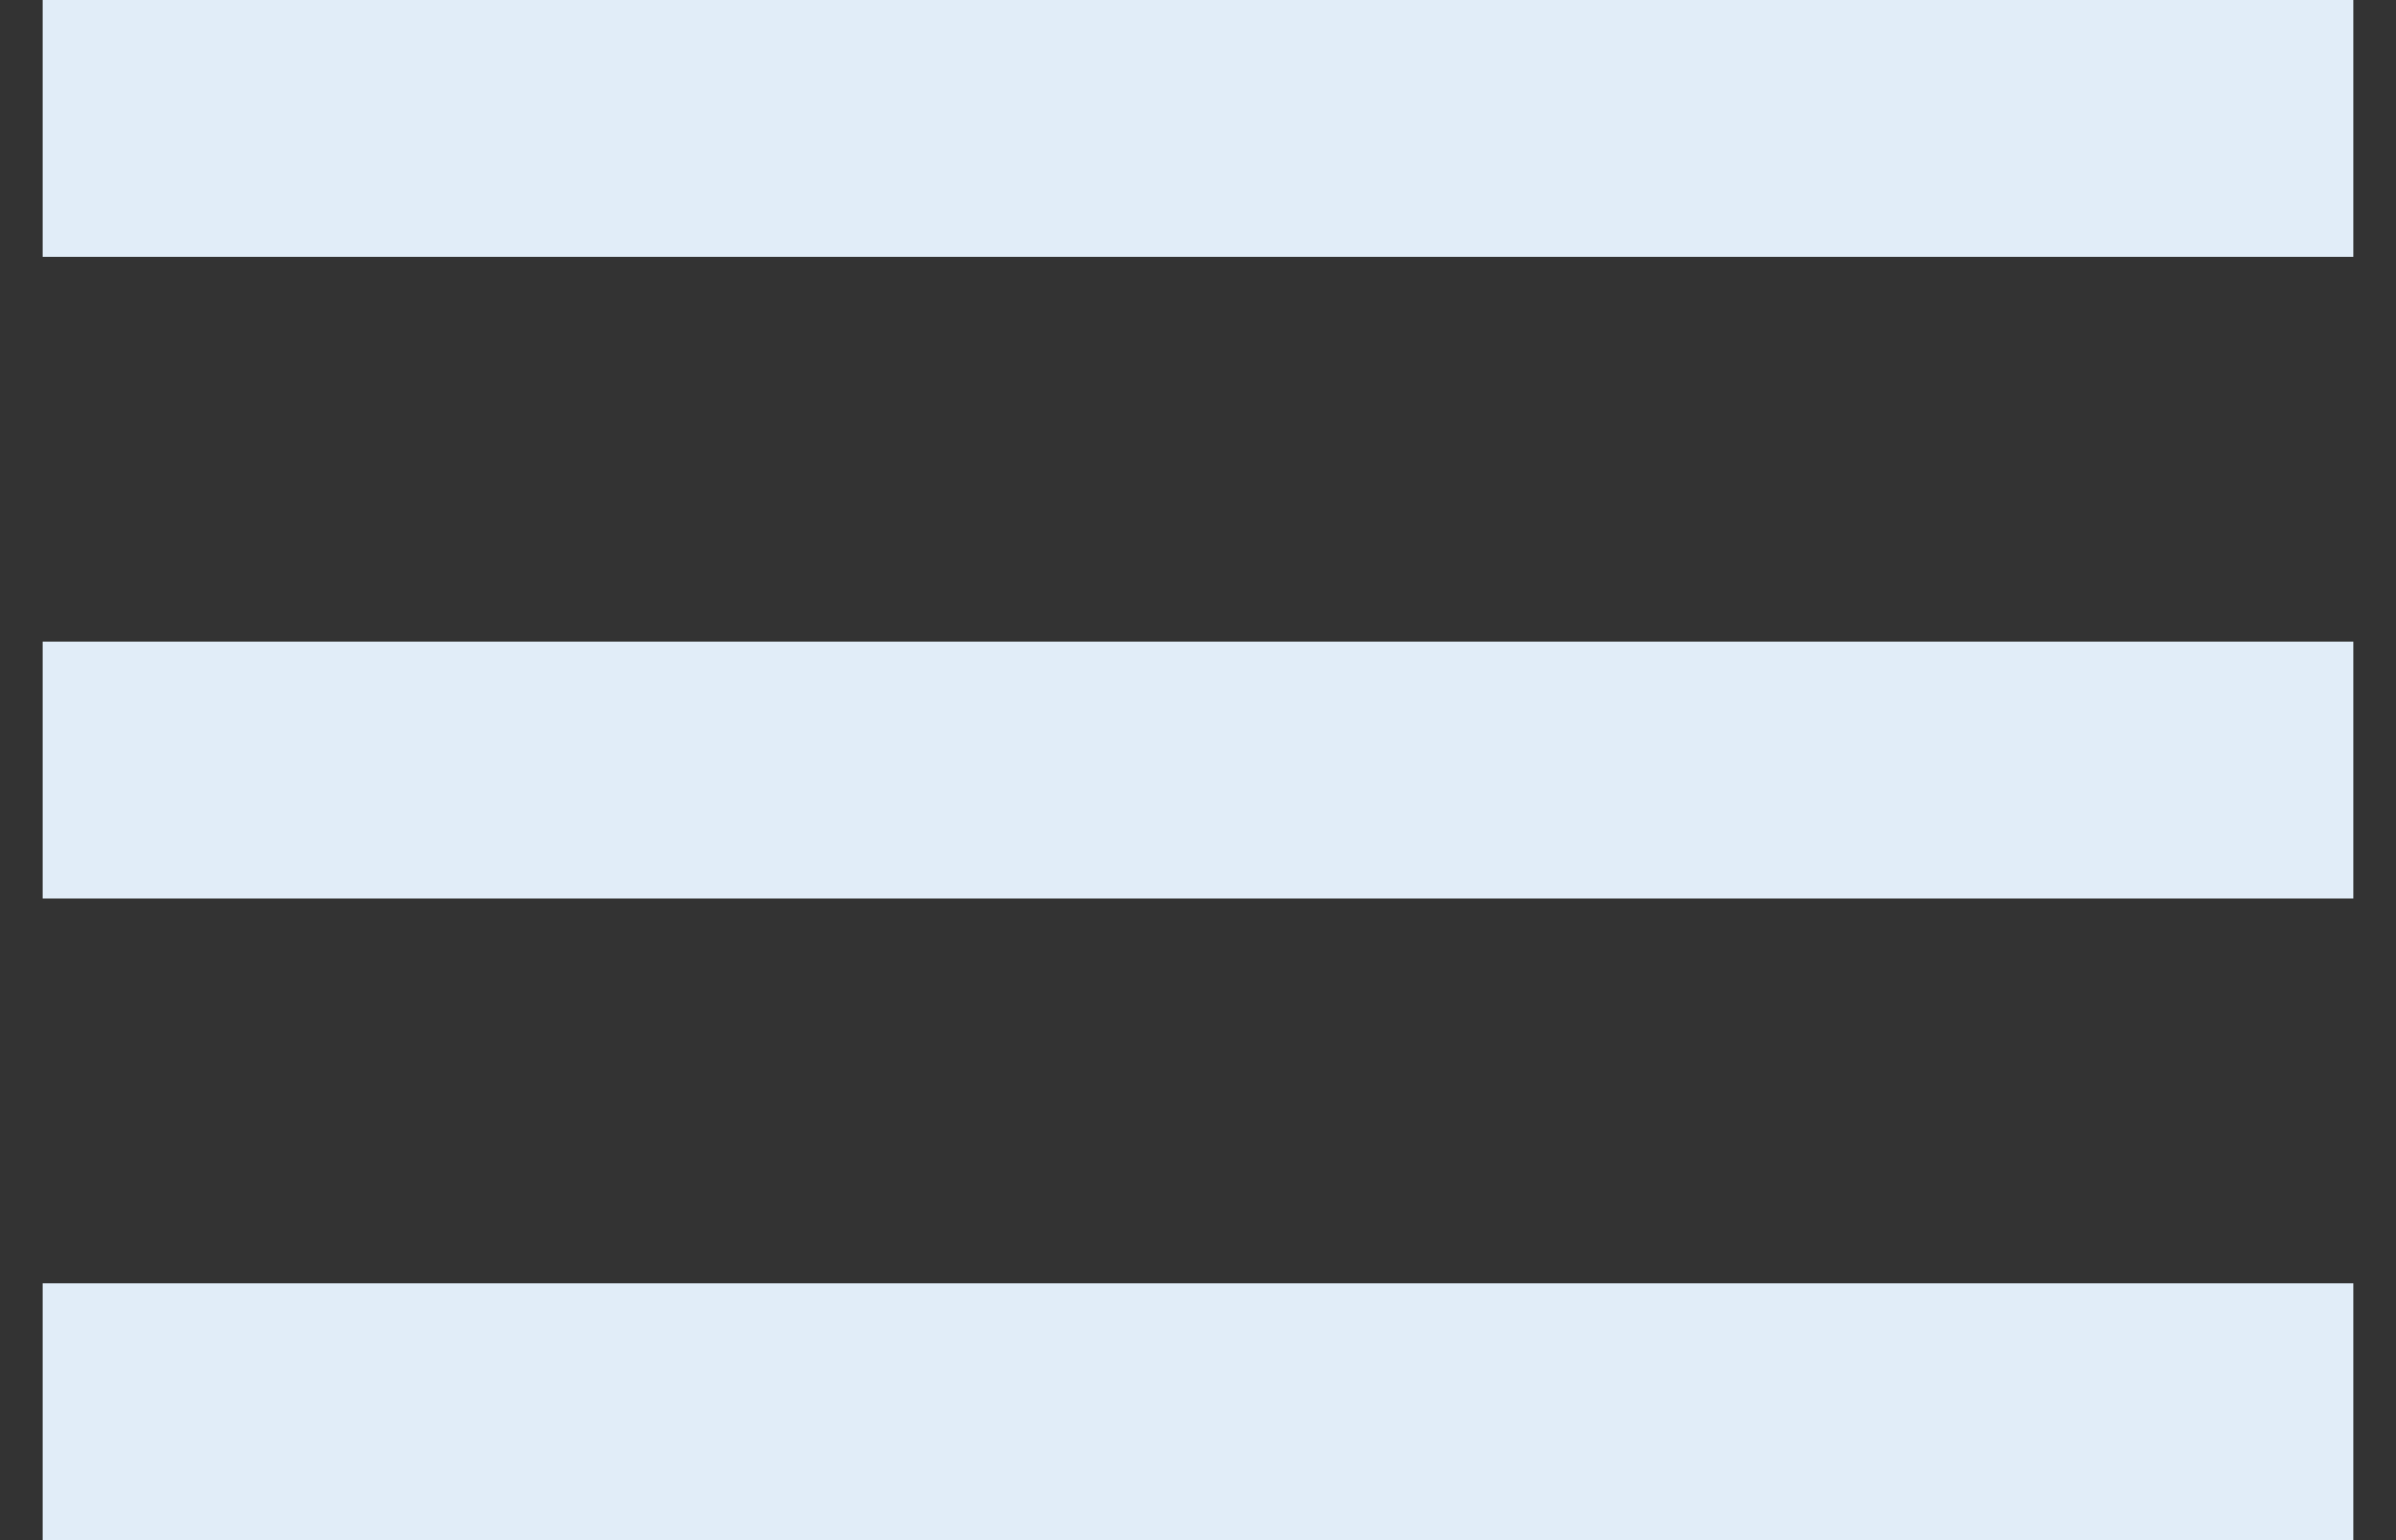 <svg width="28" height="18" viewBox="0 0 28 18" fill="none" xmlns="http://www.w3.org/2000/svg">
<rect x="0" y="0" width="28" height="18" fill="#333333" stroke="none"/>
<path d="M0.5 18H27.5V15H0.5V18ZM0.5 10.5H27.5V7.5H0.5V10.5ZM0.5 0V3H27.5V0H0.5Z" fill="#E1EDF8"/>
</svg>
